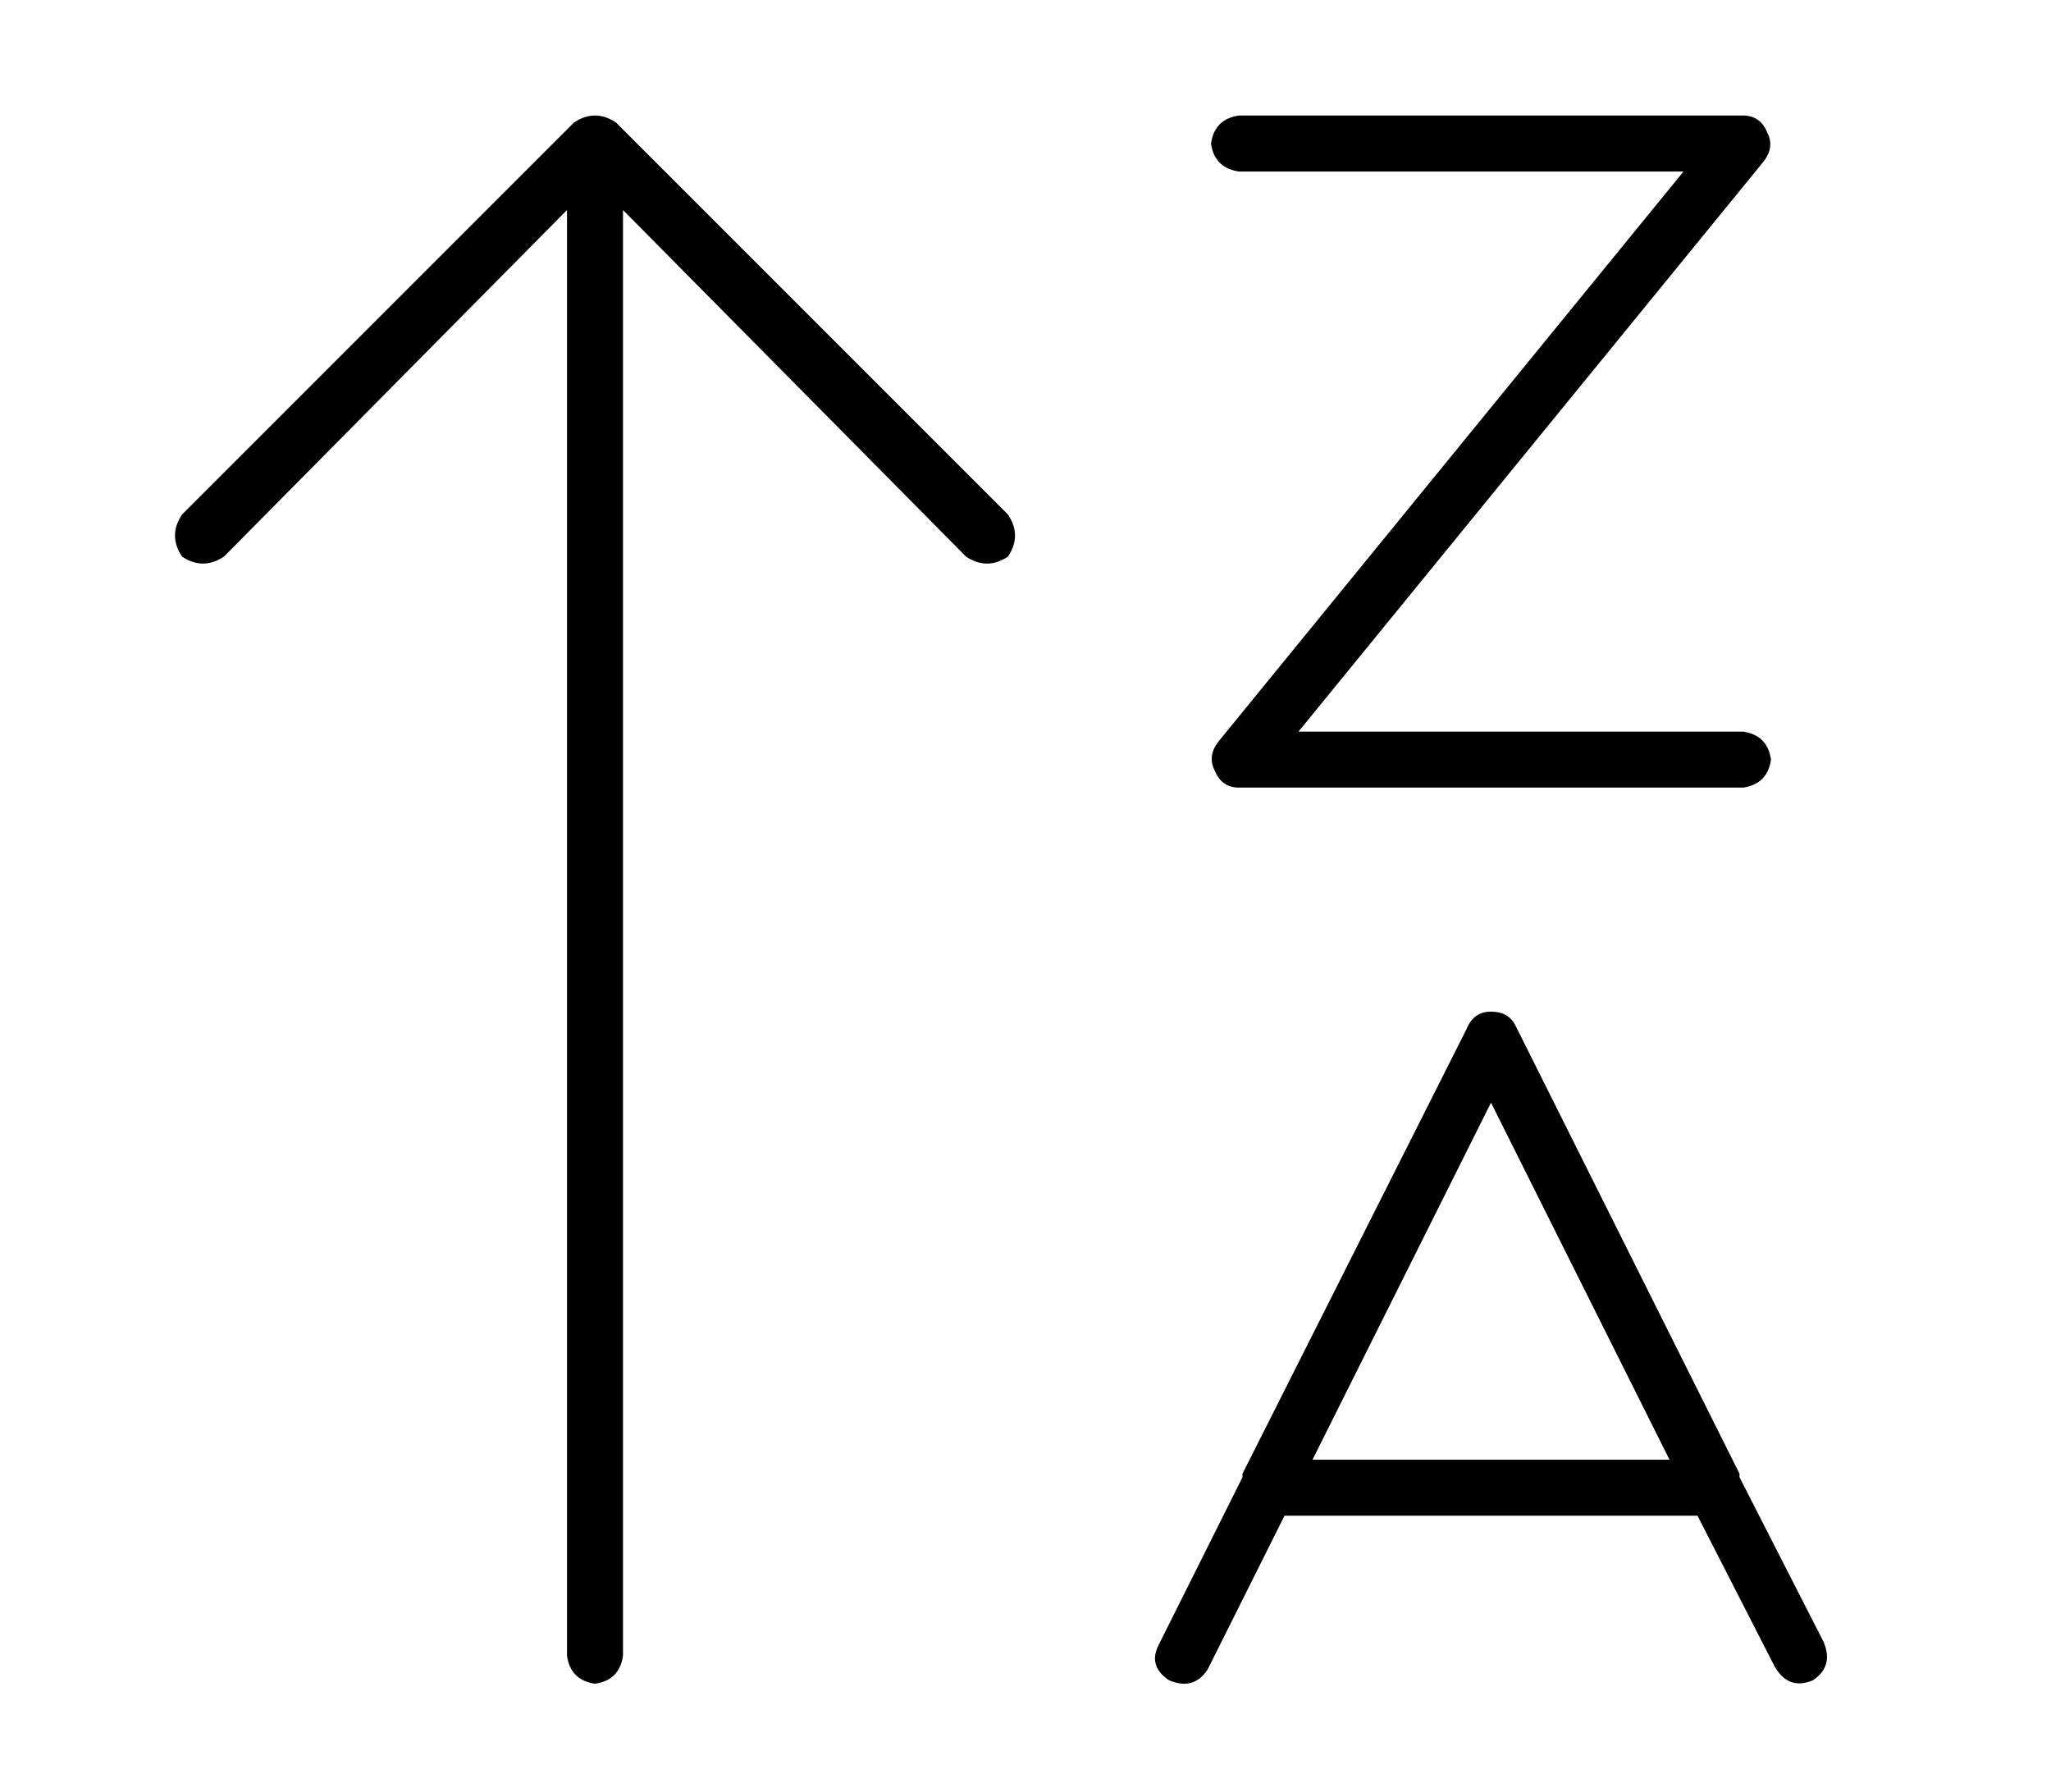 <?xml version="1.0" standalone="no"?>
<!DOCTYPE svg PUBLIC "-//W3C//DTD SVG 1.1//EN" "http://www.w3.org/Graphics/SVG/1.1/DTD/svg11.dtd" >
<svg xmlns="http://www.w3.org/2000/svg" xmlns:xlink="http://www.w3.org/1999/xlink" version="1.1" viewBox="-10 -40 586 512">
   <path fill="currentColor"
d="M154 -5q6 -4 12 0l112 112v0q4 6 0 12q-6 4 -12 0l-98 -99v0v413v0q-1 7 -8 8q-7 -1 -8 -8v-413v0l-98 99v0q-6 4 -12 0q-4 -6 0 -12l112 -112v0zM336 1q1 -7 8 -8h144v0q5 0 7 5q2 4 -1 8l-133 163v0h127v0q7 1 8 8q-1 7 -8 8h-144v0q-5 0 -7 -5q-2 -4 1 -8l133 -163v0
h-127v0q-7 -1 -8 -8v0zM416 249q5 0 7 4l64 128v0v1v0l24 47v0q3 7 -3 11q-7 3 -11 -4l-22 -43v0h-118v0l-22 44v0q-4 6 -11 3q-6 -4 -3 -10l24 -48v0v-1v0l64 -127v0q2 -5 7 -5v0zM416 275l-51 102l51 -102l-51 102h102v0l-51 -102v0z" />
</svg>
